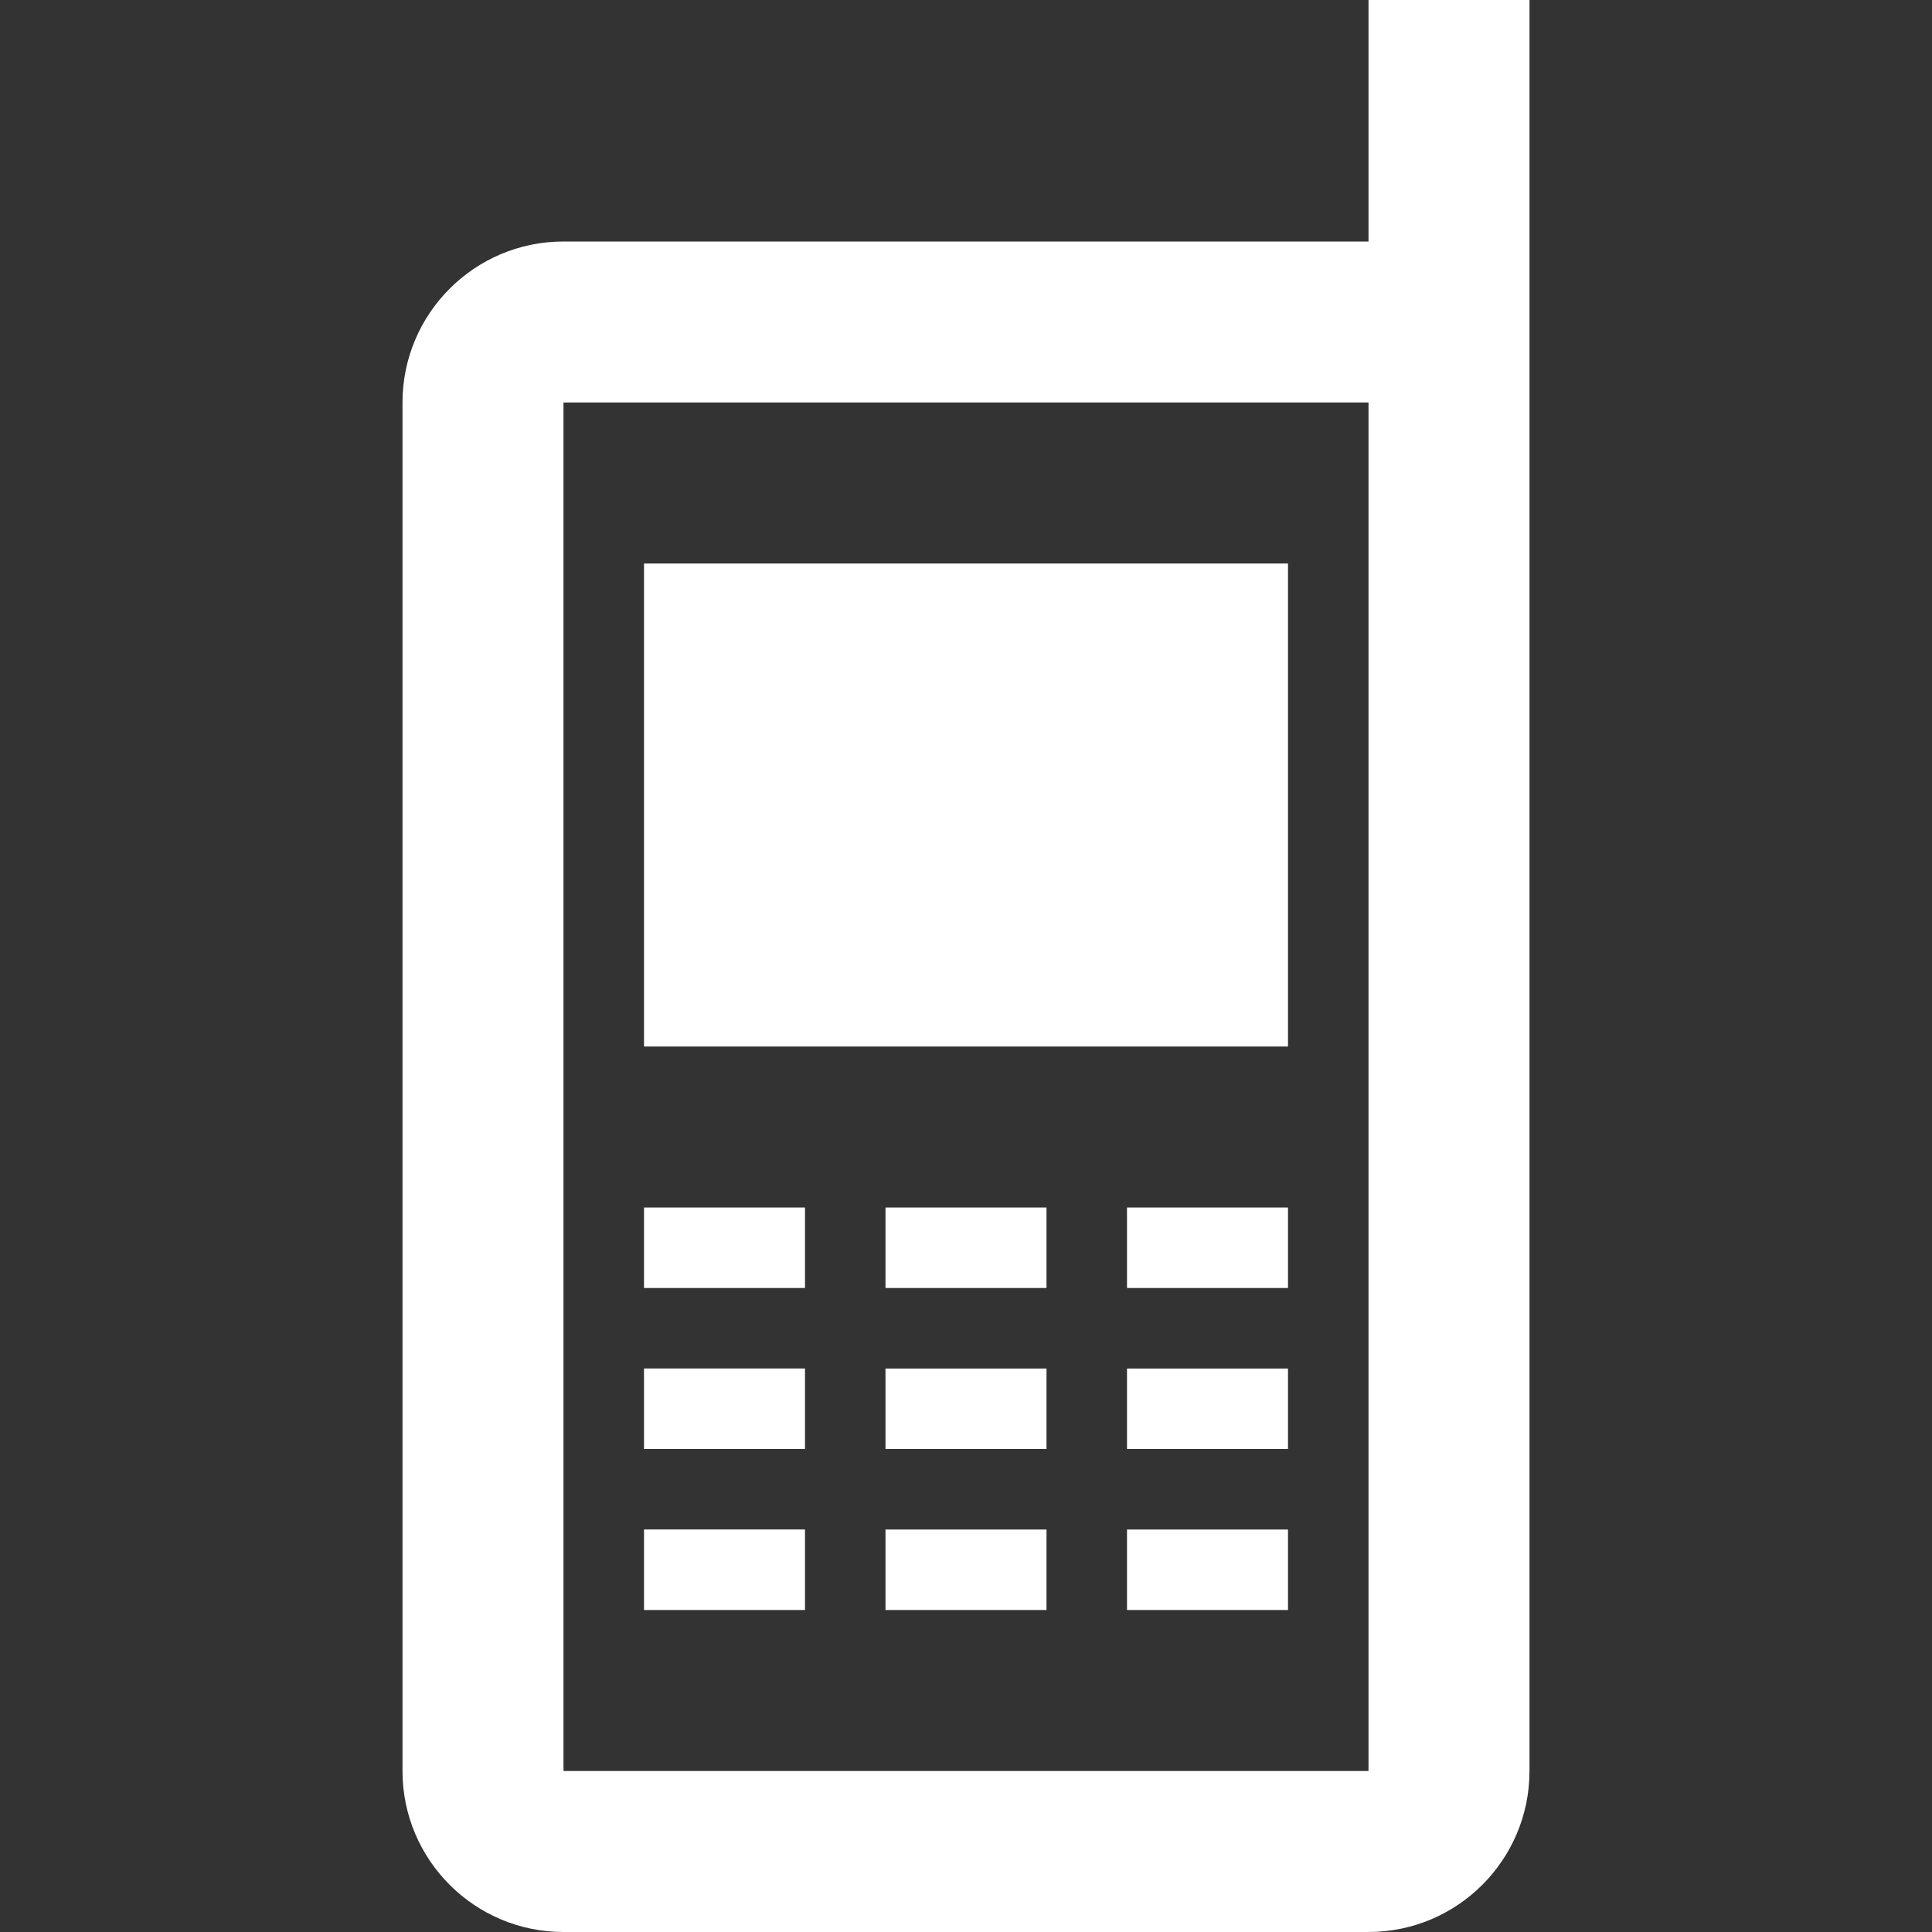<svg xmlns="http://www.w3.org/2000/svg" width="24" height="24" viewBox="0 0 24 24">
<rect x="0" y="0" width="24" height="24" fill="#333333" stroke="none"/>
<path d="M17 5v17h-10v-17h10zm2-5h-2v3h-10c-1.104 0-2 .896-2 2v17c0 1.104.896 2 2 2h10c1.104 0 2-.896 2-2v-22zm-9 20h-2v-1h2v1zm0-2h-2v-1h2v1zm0-2h-2v-1h2v1zm3 4h-2v-1h2v1zm0-2h-2v-1h2v1zm0-2h-2v-1h2v1zm3 4h-2v-1h2v1zm0-2h-2v-1h2v1zm0-2h-2v-1h2v1zm0-3h-8v-6h8v6z" fill="white"/>
</svg>